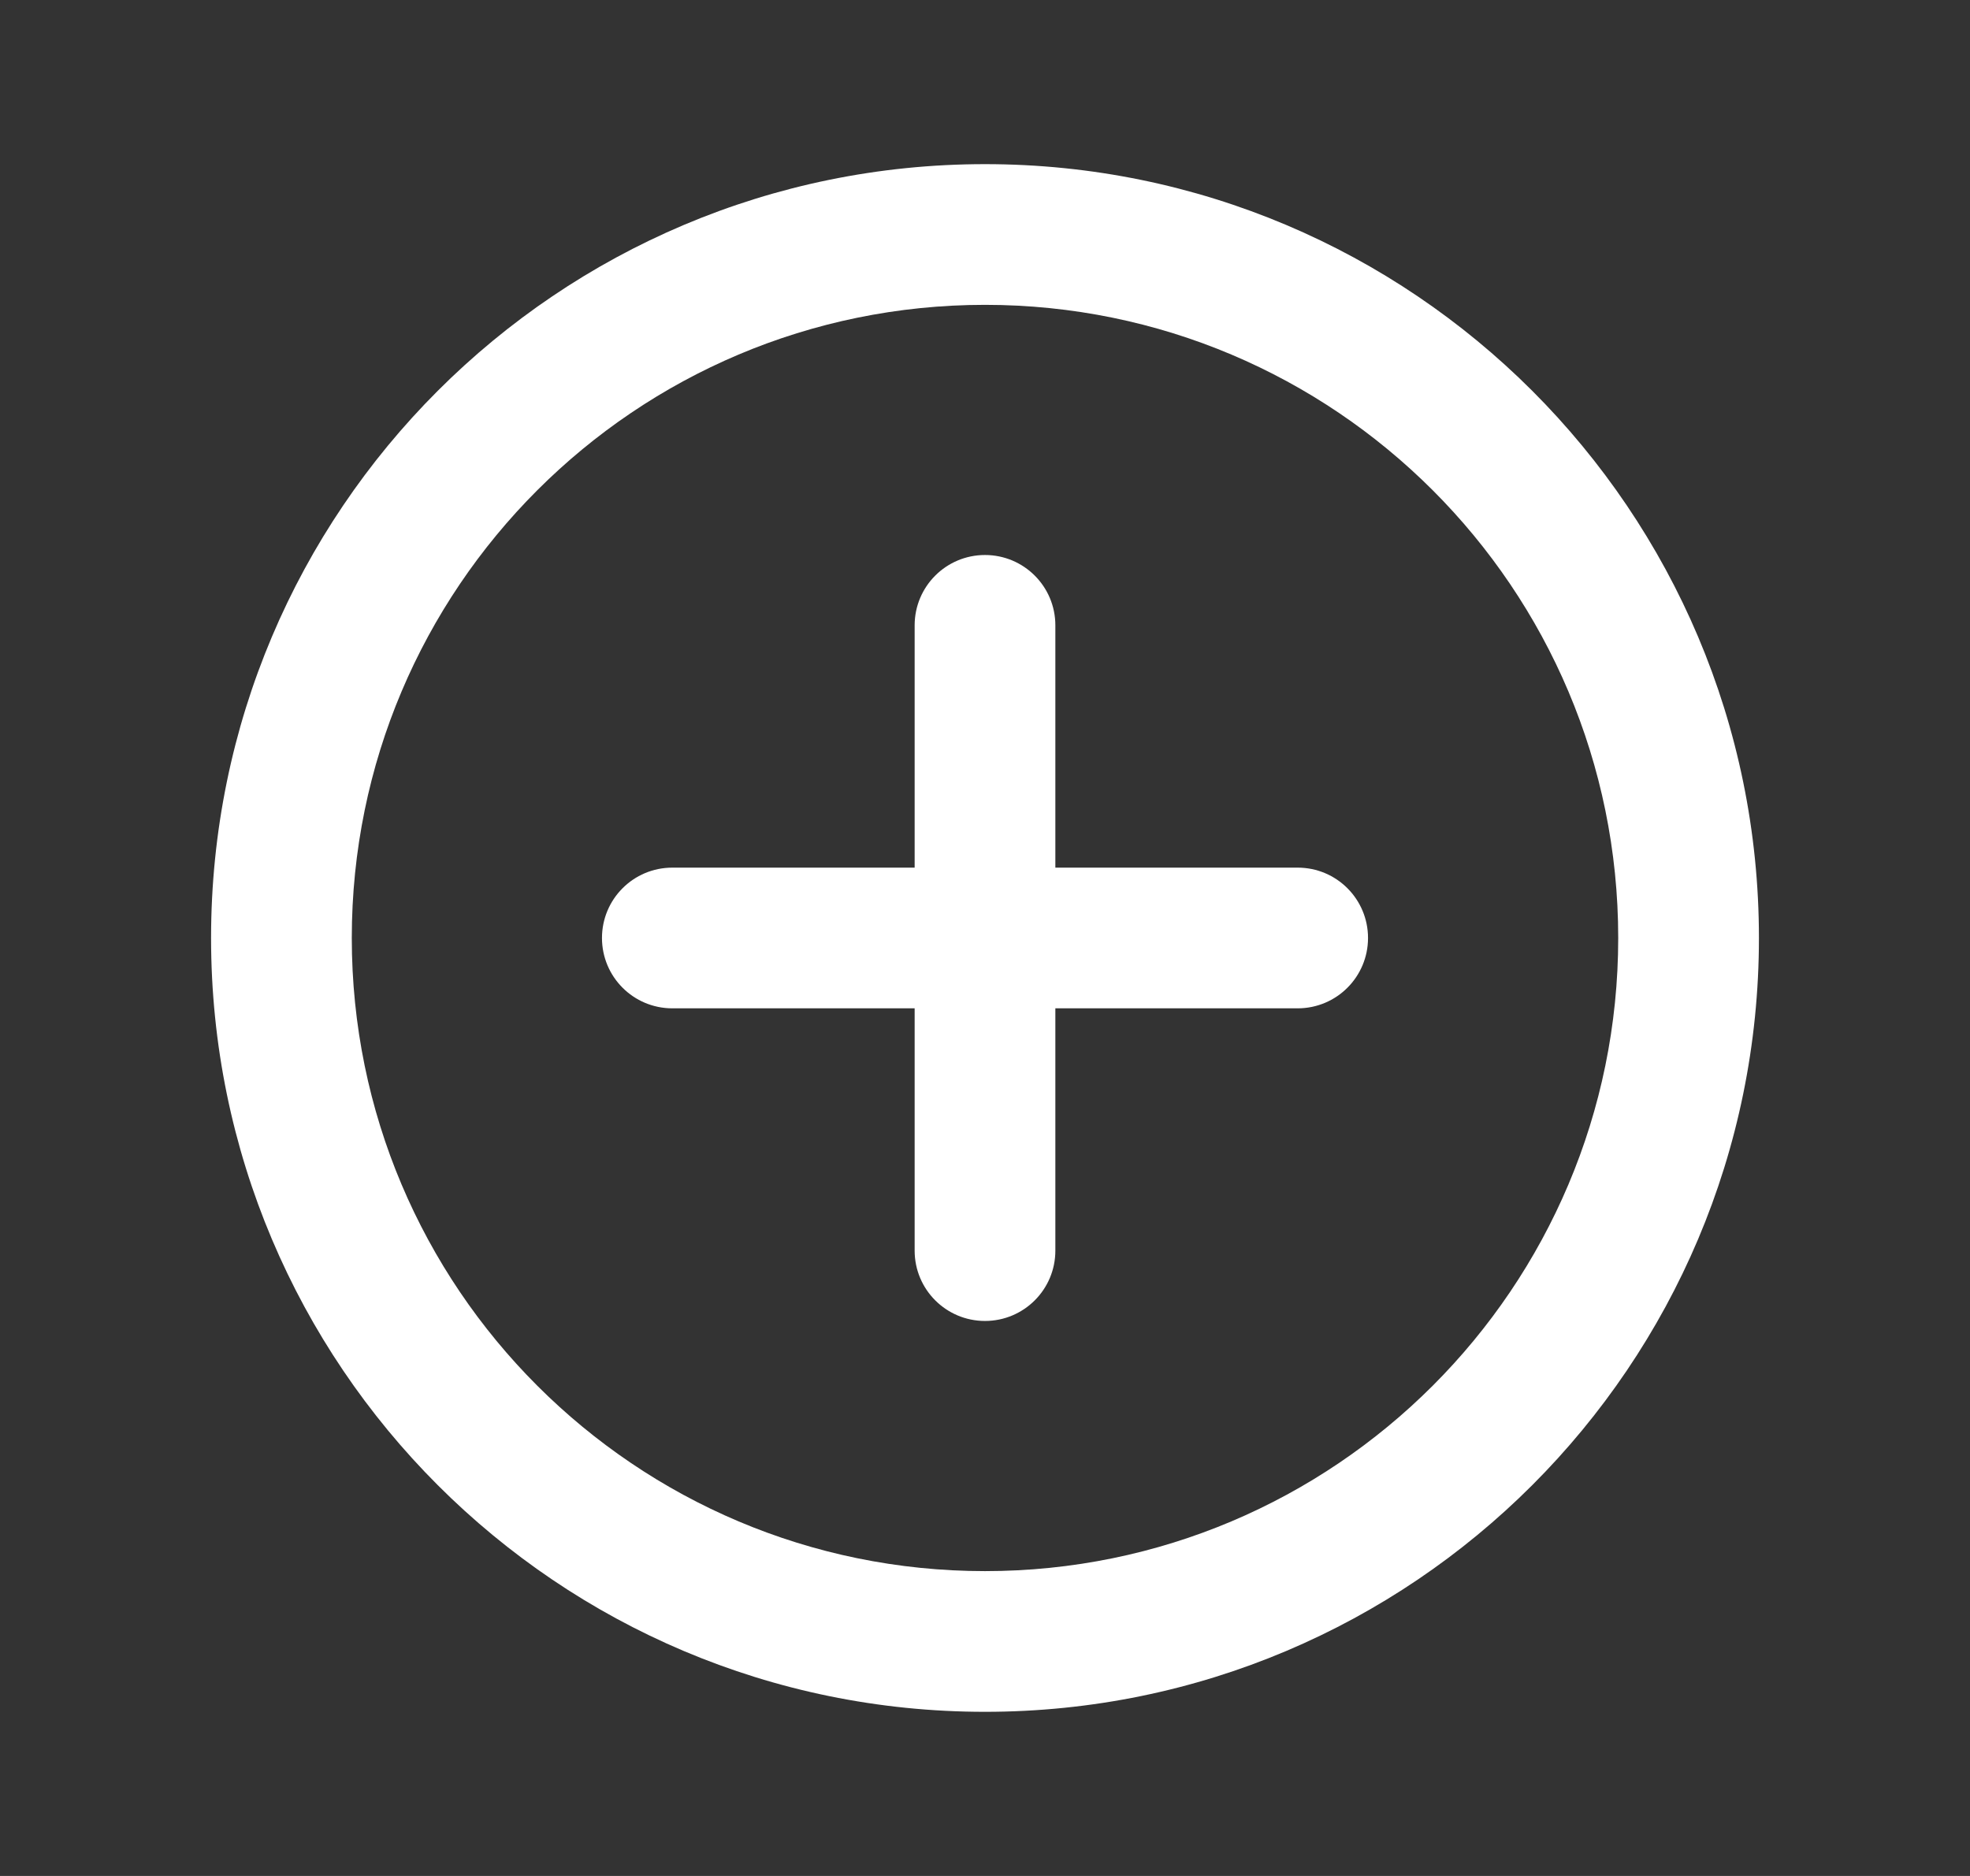 <svg width="21" height="20" viewBox="0 0 21 20" fill="none" xmlns="http://www.w3.org/2000/svg">
<rect x="0" y="0" width="21" height="20" fill="#333333" stroke="none"/>
<path d="M7.167 9.25C6.752 9.25 6.417 9.586 6.417 10C6.417 10.414 6.752 10.75 7.167 10.75V9.25ZM13.833 10.75C14.248 10.75 14.583 10.414 14.583 10C14.583 9.586 14.248 9.25 13.833 9.25V10.75ZM9.75 13.333C9.75 13.748 10.086 14.083 10.5 14.083C10.914 14.083 11.25 13.748 11.25 13.333H9.75ZM11.25 6.667C11.25 6.252 10.914 5.917 10.5 5.917C10.086 5.917 9.75 6.252 9.75 6.667H11.25ZM10.5 16.75C6.772 16.75 3.75 13.728 3.75 10H2.25C2.25 14.556 5.944 18.25 10.5 18.25V16.75ZM3.75 10C3.75 6.272 6.772 3.25 10.5 3.25V1.75C5.944 1.75 2.25 5.444 2.25 10H3.75ZM10.5 3.25C14.228 3.25 17.25 6.272 17.25 10H18.75C18.75 5.444 15.056 1.75 10.5 1.75V3.25ZM17.25 10C17.25 13.728 14.228 16.75 10.5 16.75V18.25C15.056 18.25 18.75 14.556 18.75 10H17.25ZM7.167 10.75H13.833V9.25H7.167V10.75ZM11.25 13.333V6.667H9.75V13.333H11.25Z" fill="white"/>
</svg>
